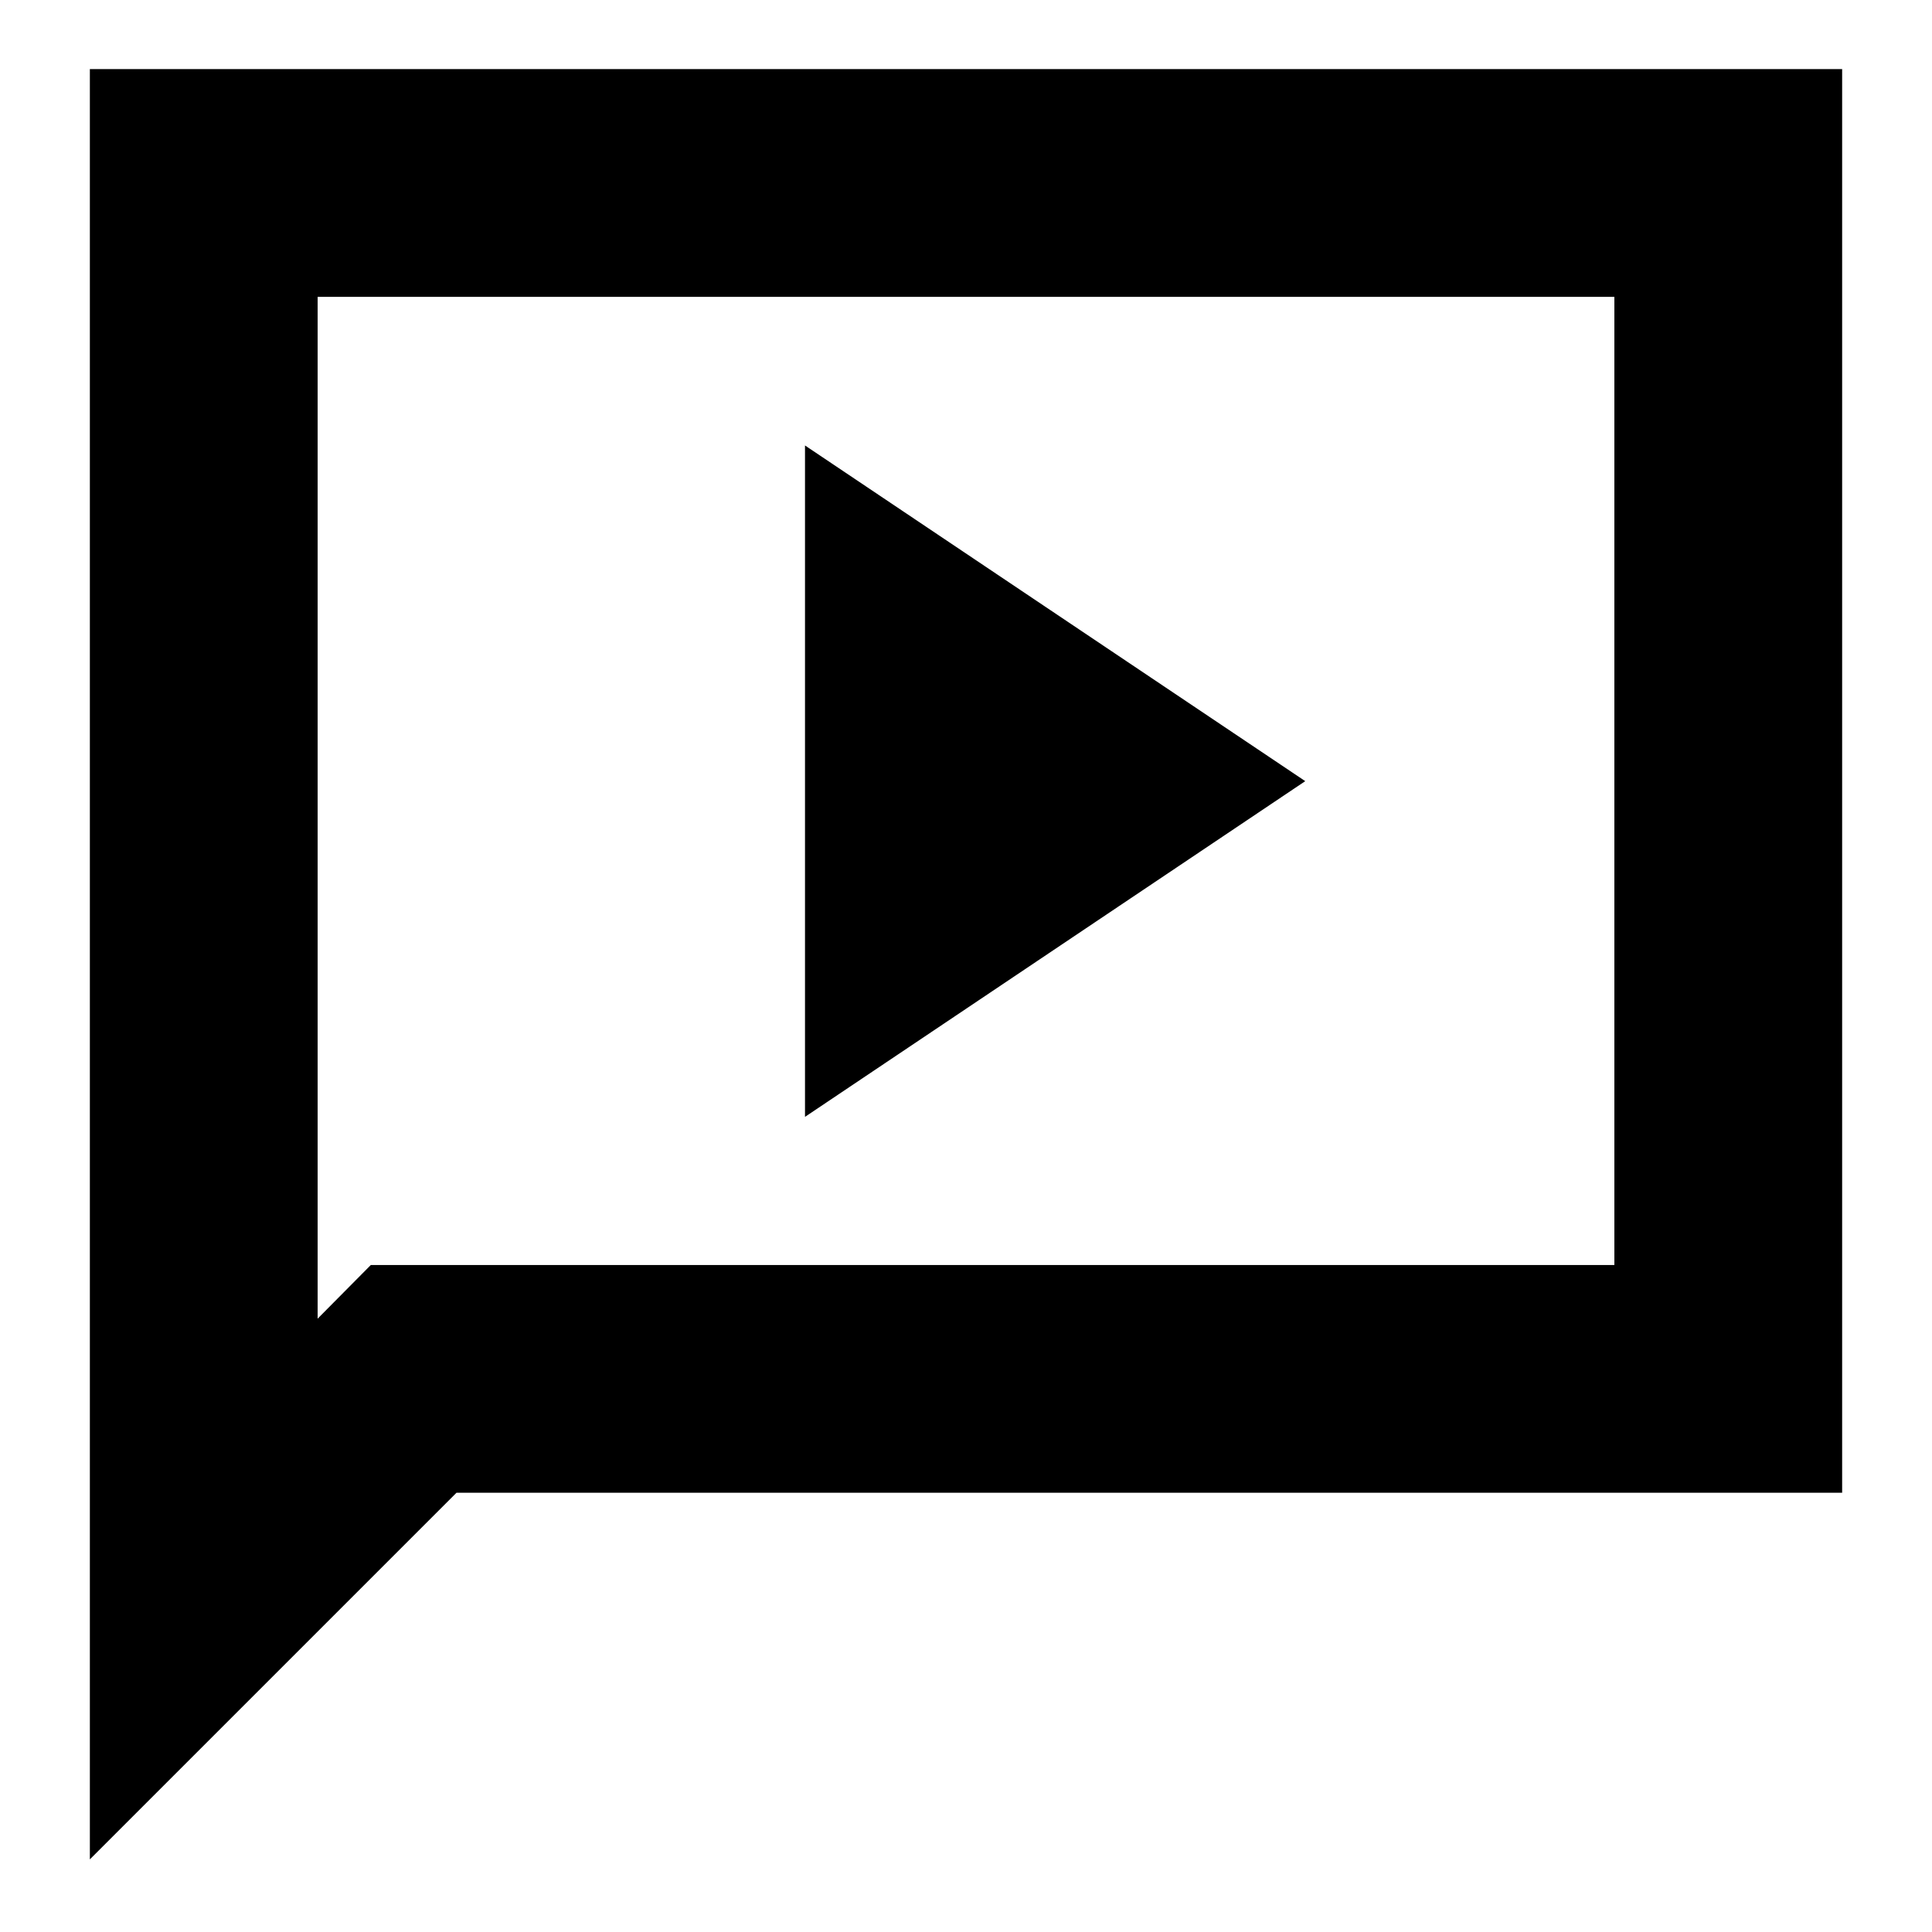 <svg xmlns="http://www.w3.org/2000/svg" height="24" viewBox="0 -960 960 960" width="24"><path d="m400-405.04 248.57-166.81L400-738.65v333.61ZM44.65-36.09v-889.58h870.7v707.41H226.83L44.65-36.09Zm139.61-295.34h617.91V-812.5H157.83v507.74l26.43-26.67Zm-26.43 0V-812.5v481.07Z"/></svg>